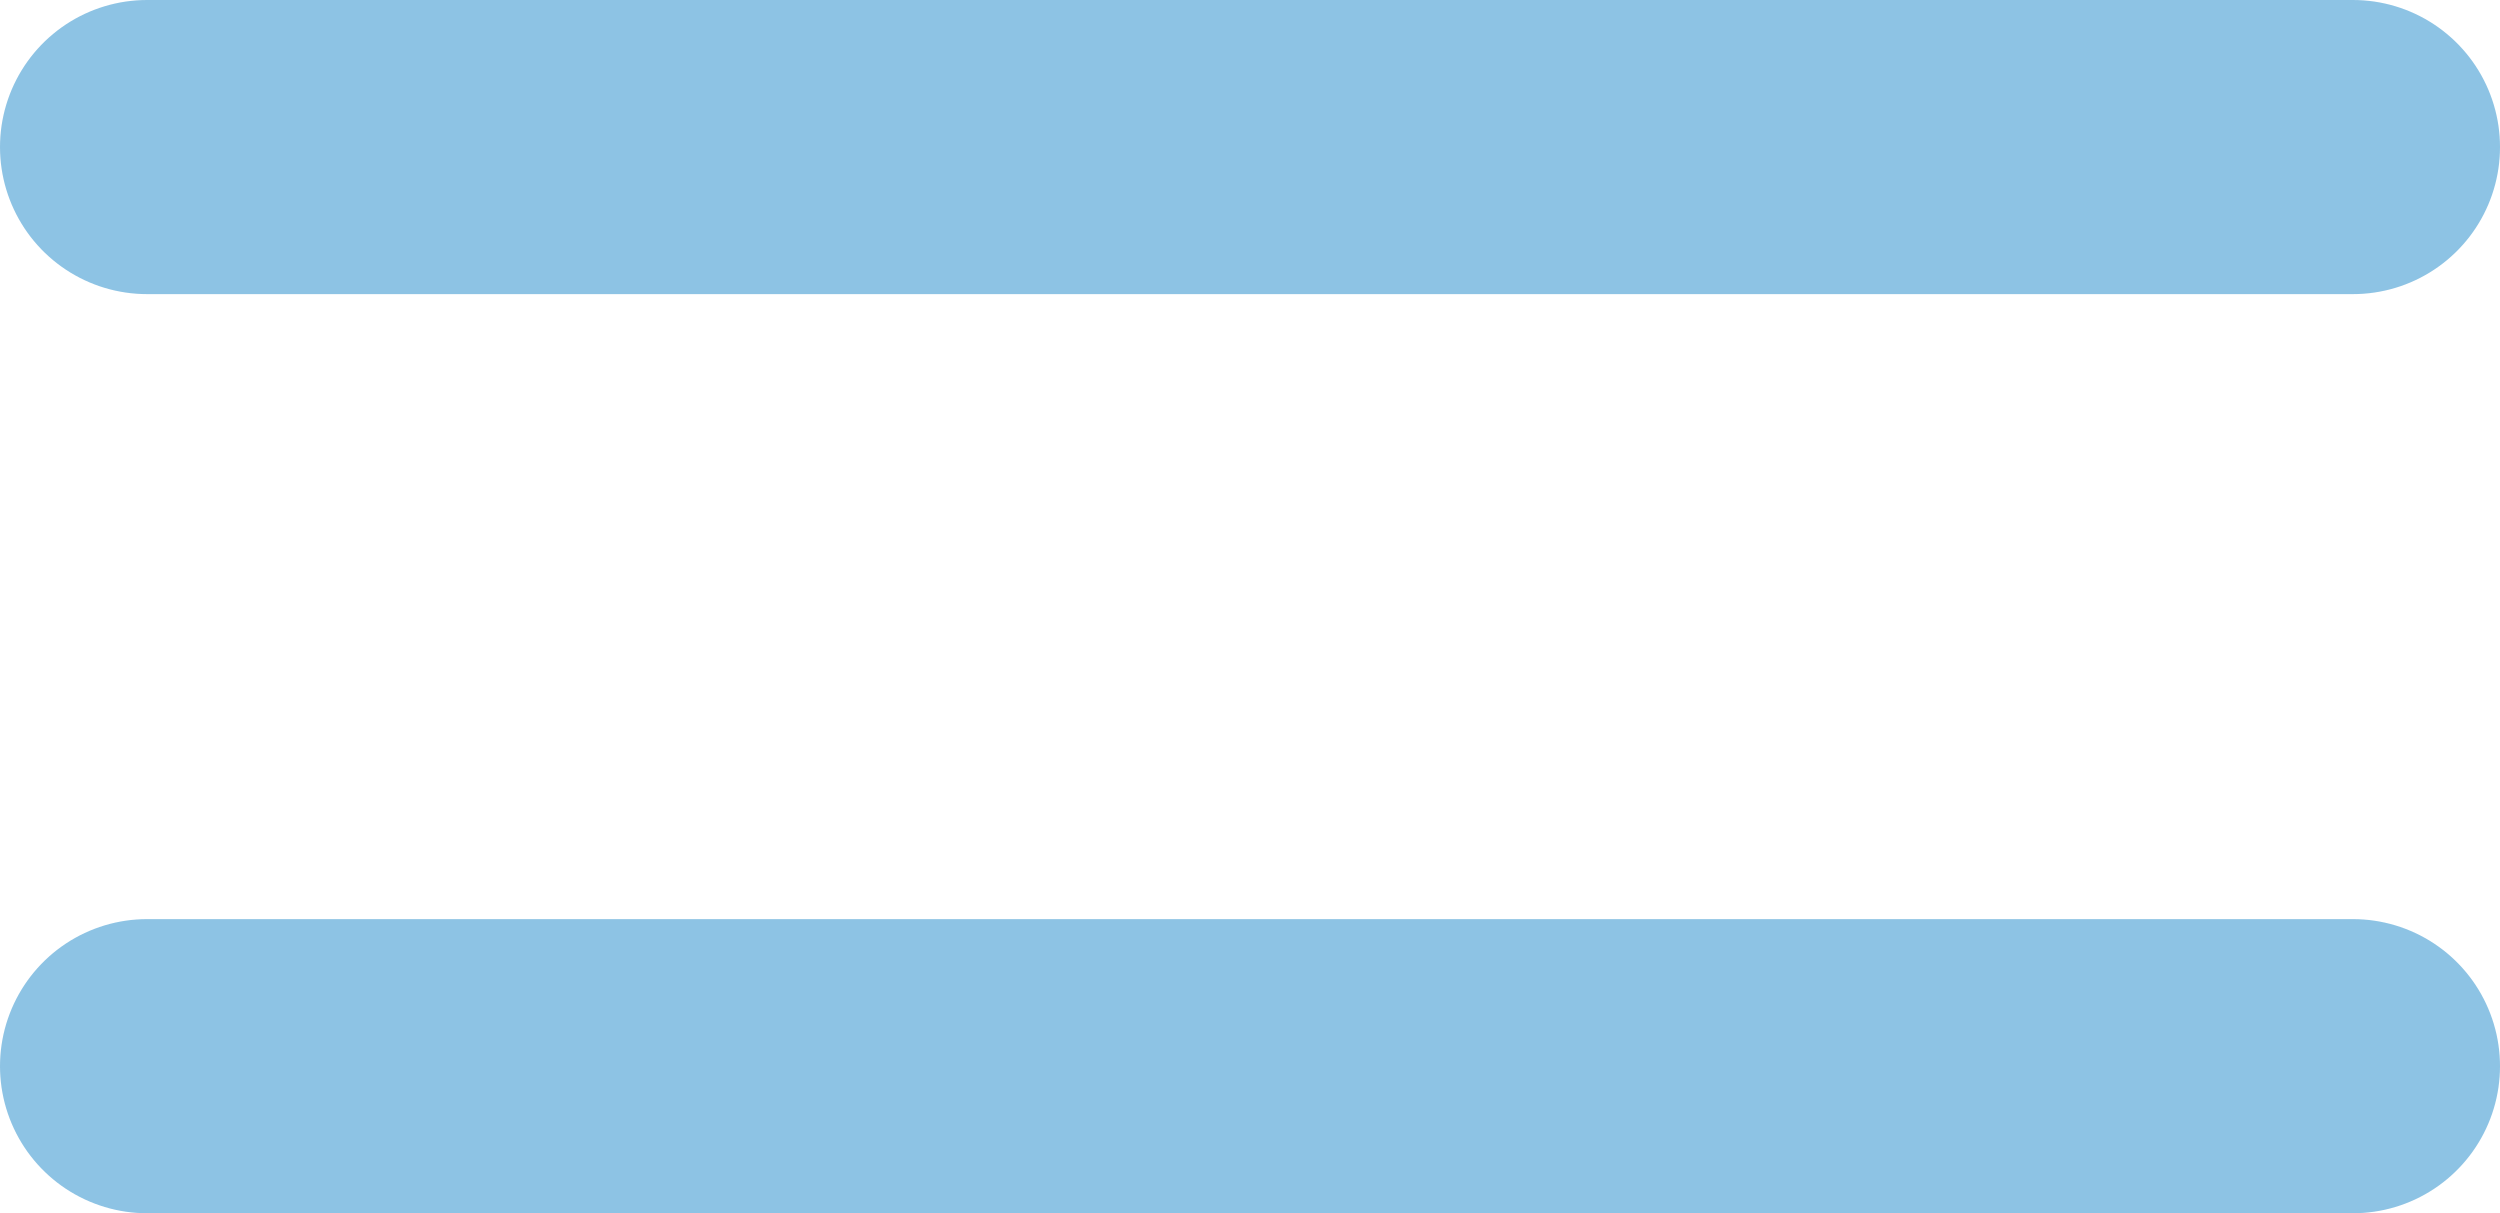 <?xml version="1.0" encoding="UTF-8"?><svg id="Layer_1" xmlns="http://www.w3.org/2000/svg" viewBox="0 0 136 66"><defs><style>.cls-1{fill:none;stroke:#7ebbe0;stroke-linecap:round;stroke-miterlimit:10;stroke-width:16px;}.cls-2{opacity:.88;}</style></defs><g class="cls-2"><line class="cls-1" x1="8" y1="8" x2="128" y2="8"/></g><g class="cls-2"><line class="cls-1" x1="8" y1="58" x2="128" y2="58"/></g></svg>